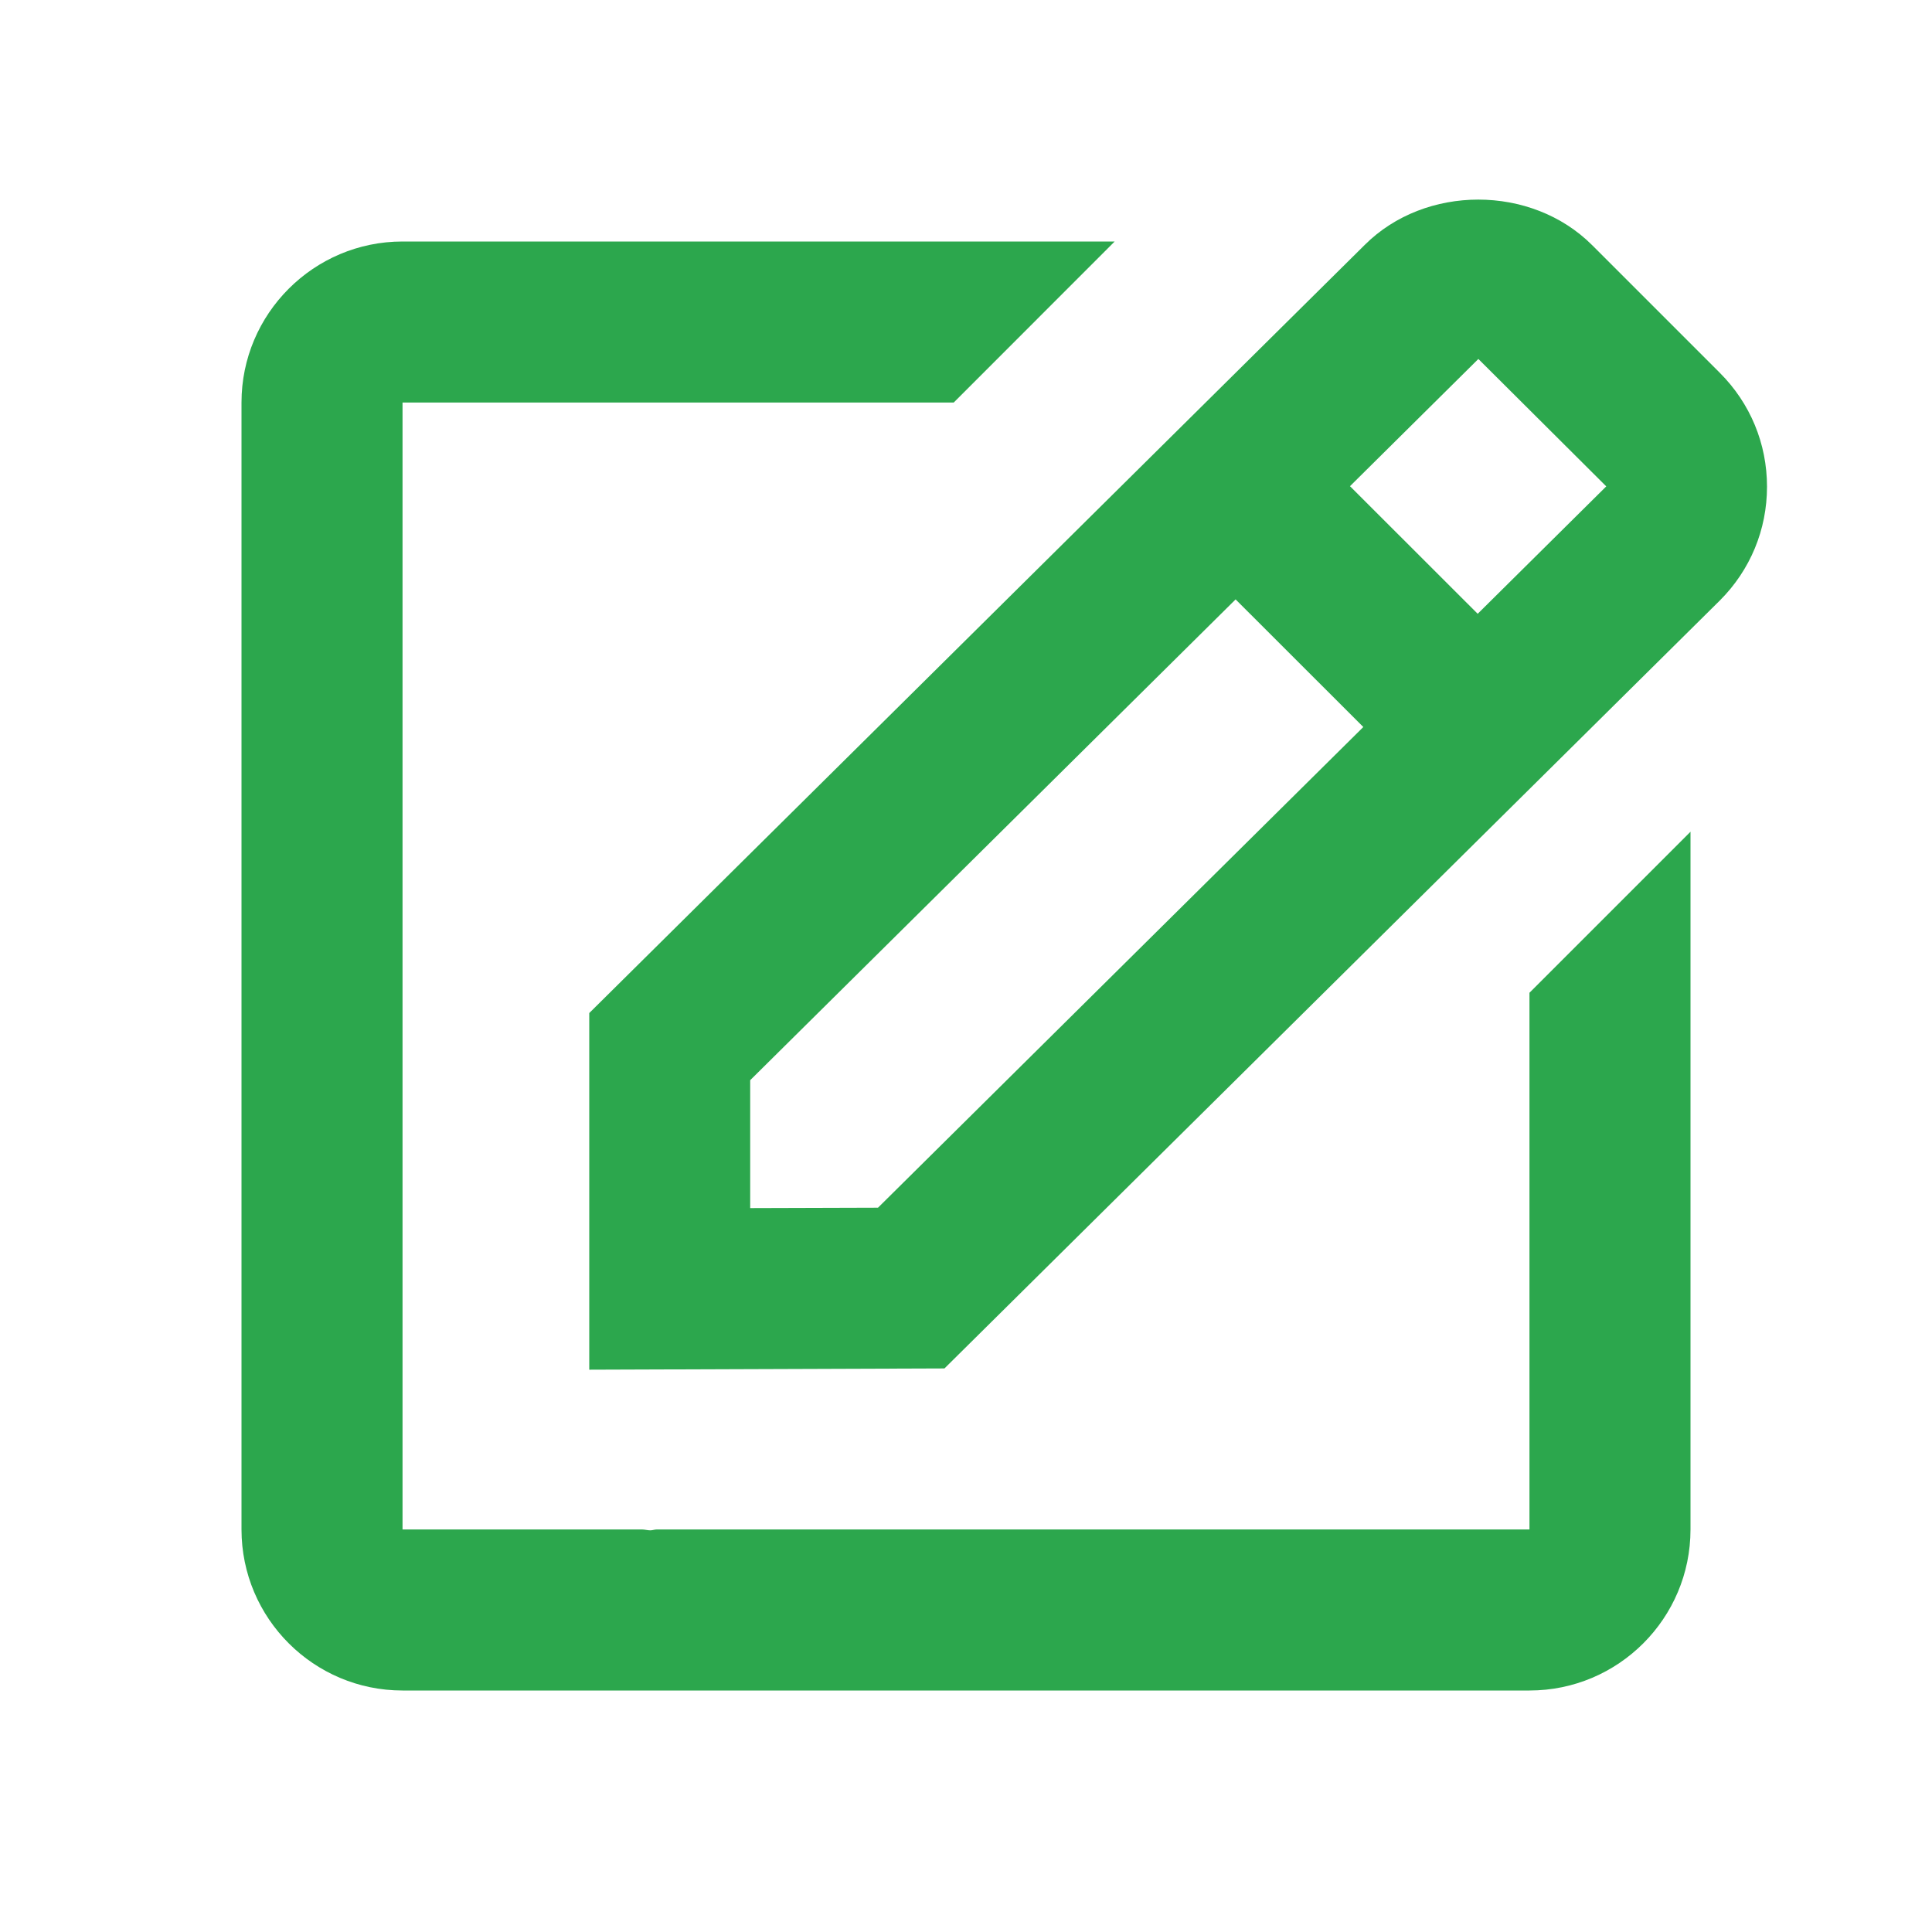 <svg width="20" height="20" viewBox="0 0 20 20" fill="none" xmlns="http://www.w3.org/2000/svg">
<path d="M6.1 14.179L9.777 14.166L17.804 6.216C18.119 5.901 18.292 5.483 18.292 5.038C18.292 4.593 18.119 4.175 17.804 3.86L16.482 2.538C15.852 1.908 14.753 1.911 14.128 2.535L6.1 10.487V14.179ZM15.304 3.716L16.628 5.035L15.297 6.354L13.975 5.033L15.304 3.716ZM7.766 11.182L12.791 6.205L14.113 7.526L9.089 12.502L7.766 12.506V11.182Z" fill="#2CA74D"/>
<path d="M4.167 17.5H15.833C16.753 17.5 17.5 16.753 17.5 15.833V8.61L15.833 10.277V15.833H6.798C6.777 15.833 6.754 15.842 6.732 15.842C6.705 15.842 6.678 15.834 6.649 15.833H4.167V4.167H9.873L11.539 2.5H4.167C3.248 2.5 2.5 3.248 2.5 4.167V15.833C2.5 16.753 3.248 17.5 4.167 17.5Z" fill="#2CA74D"/>
</svg>

